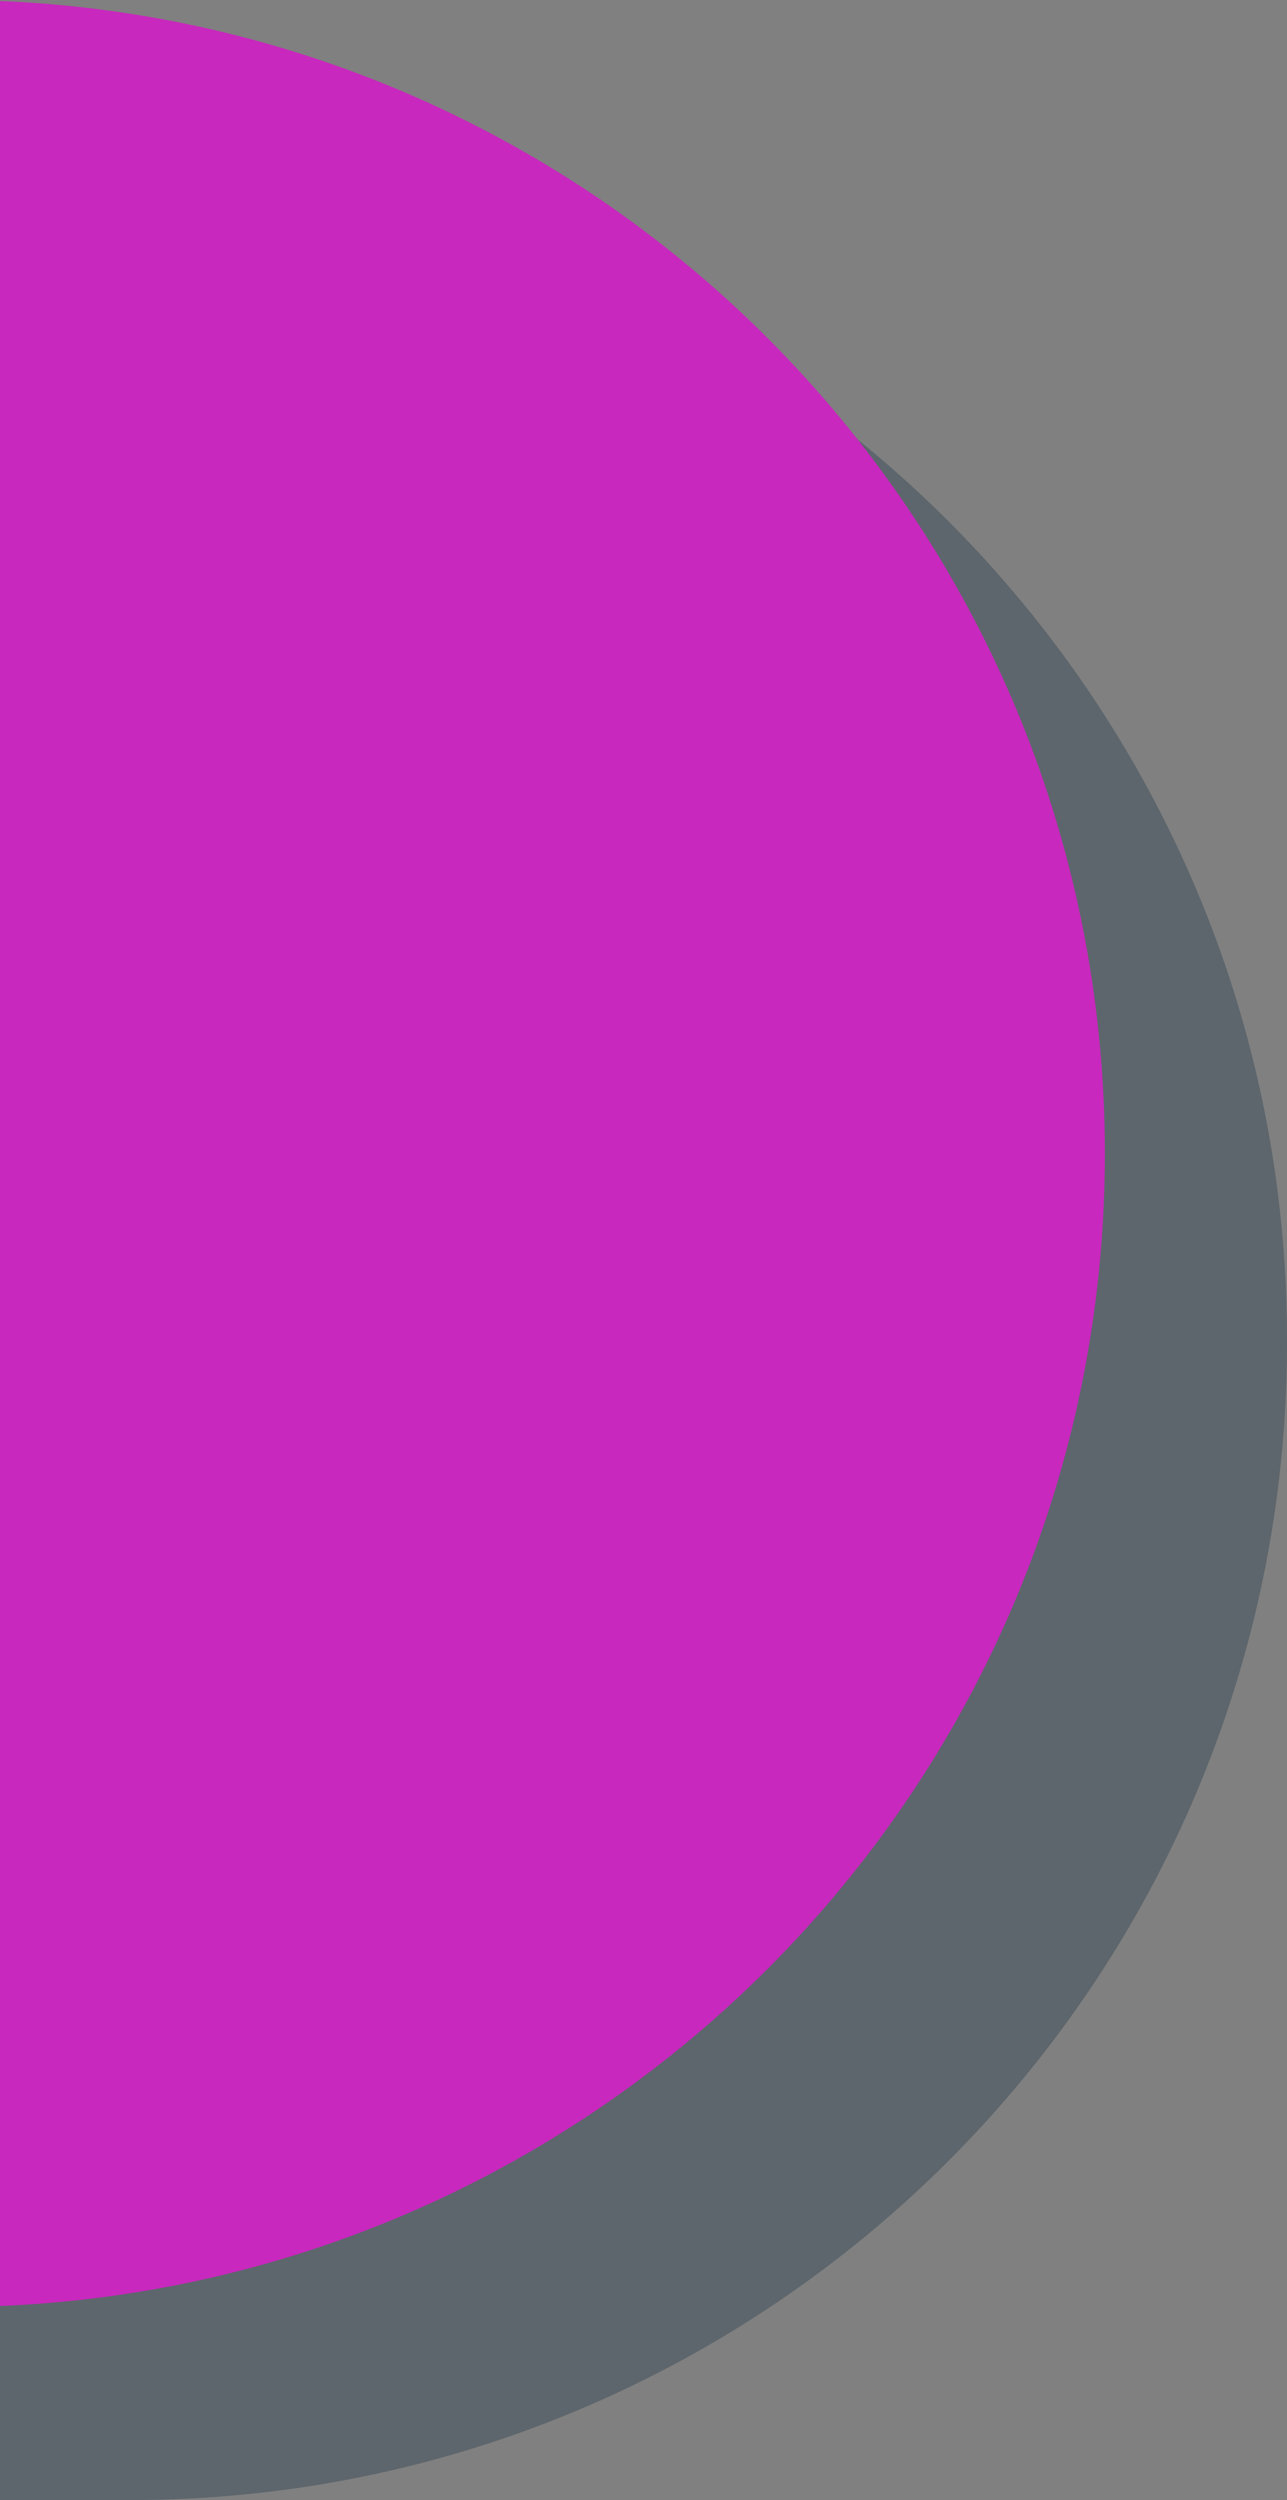 <svg xmlns="http://www.w3.org/2000/svg" viewBox="-1131 798.9 106 205.9"><rect x="-1131" y="798.9" width="106" height="205.9" fill="#808080" stroke="none"/><path d="M-1120.3 813.9c52.7 0 95.3 42.7 95.3 95.3v.3c0 52.7-42.7 95.3-95.3 95.3h-411.4c-52.7 0-95.3-42.7-95.3-95.3v-.3c0-52.7 42.7-95.3 95.3-95.3h411.4z" opacity=".35" fill="#1f3749"/><path d="M-1546 988.9c-52.5 0-95-42.5-95-95s42.5-95 95-95h411c52.5 0 95 42.5 95 95s-42.5 95-95 95h-411z" fill="#c828bd"/><circle cx="-1581.8" cy="851.1" r="17.1" fill="#f7f4ed"/><path d="M-1495.9 858.9h-49.5c-4.3 0-7.8-3.7-7.8-8s3.5-8 7.8-8h49.5c4.3 0 7.8 3.7 7.8 8s-3.5 8-7.8 8z" fill="#fff"/><circle cx="-1581.8" cy="895.8" r="17.1" fill="#f7f4ed"/><path d="M-1495.9 903.9h-49.5c-4.3 0-7.8-4.2-7.8-8.5s3.5-8.5 7.8-8.5h49.5c4.3 0 7.8 4.2 7.8 8.5s-3.5 8.5-7.8 8.5z" fill="#fff"/><circle cx="-1581.8" cy="940.5" r="17.1" fill="#f7f4ed"/><path d="M-1495.9 947.9h-49.5c-4.3 0-7.8-3.2-7.8-7.5s3.5-7.5 7.8-7.5h49.5c4.3 0 7.8 3.2 7.8 7.5s-3.5 7.5-7.8 7.5z" fill="#fff"/></svg>